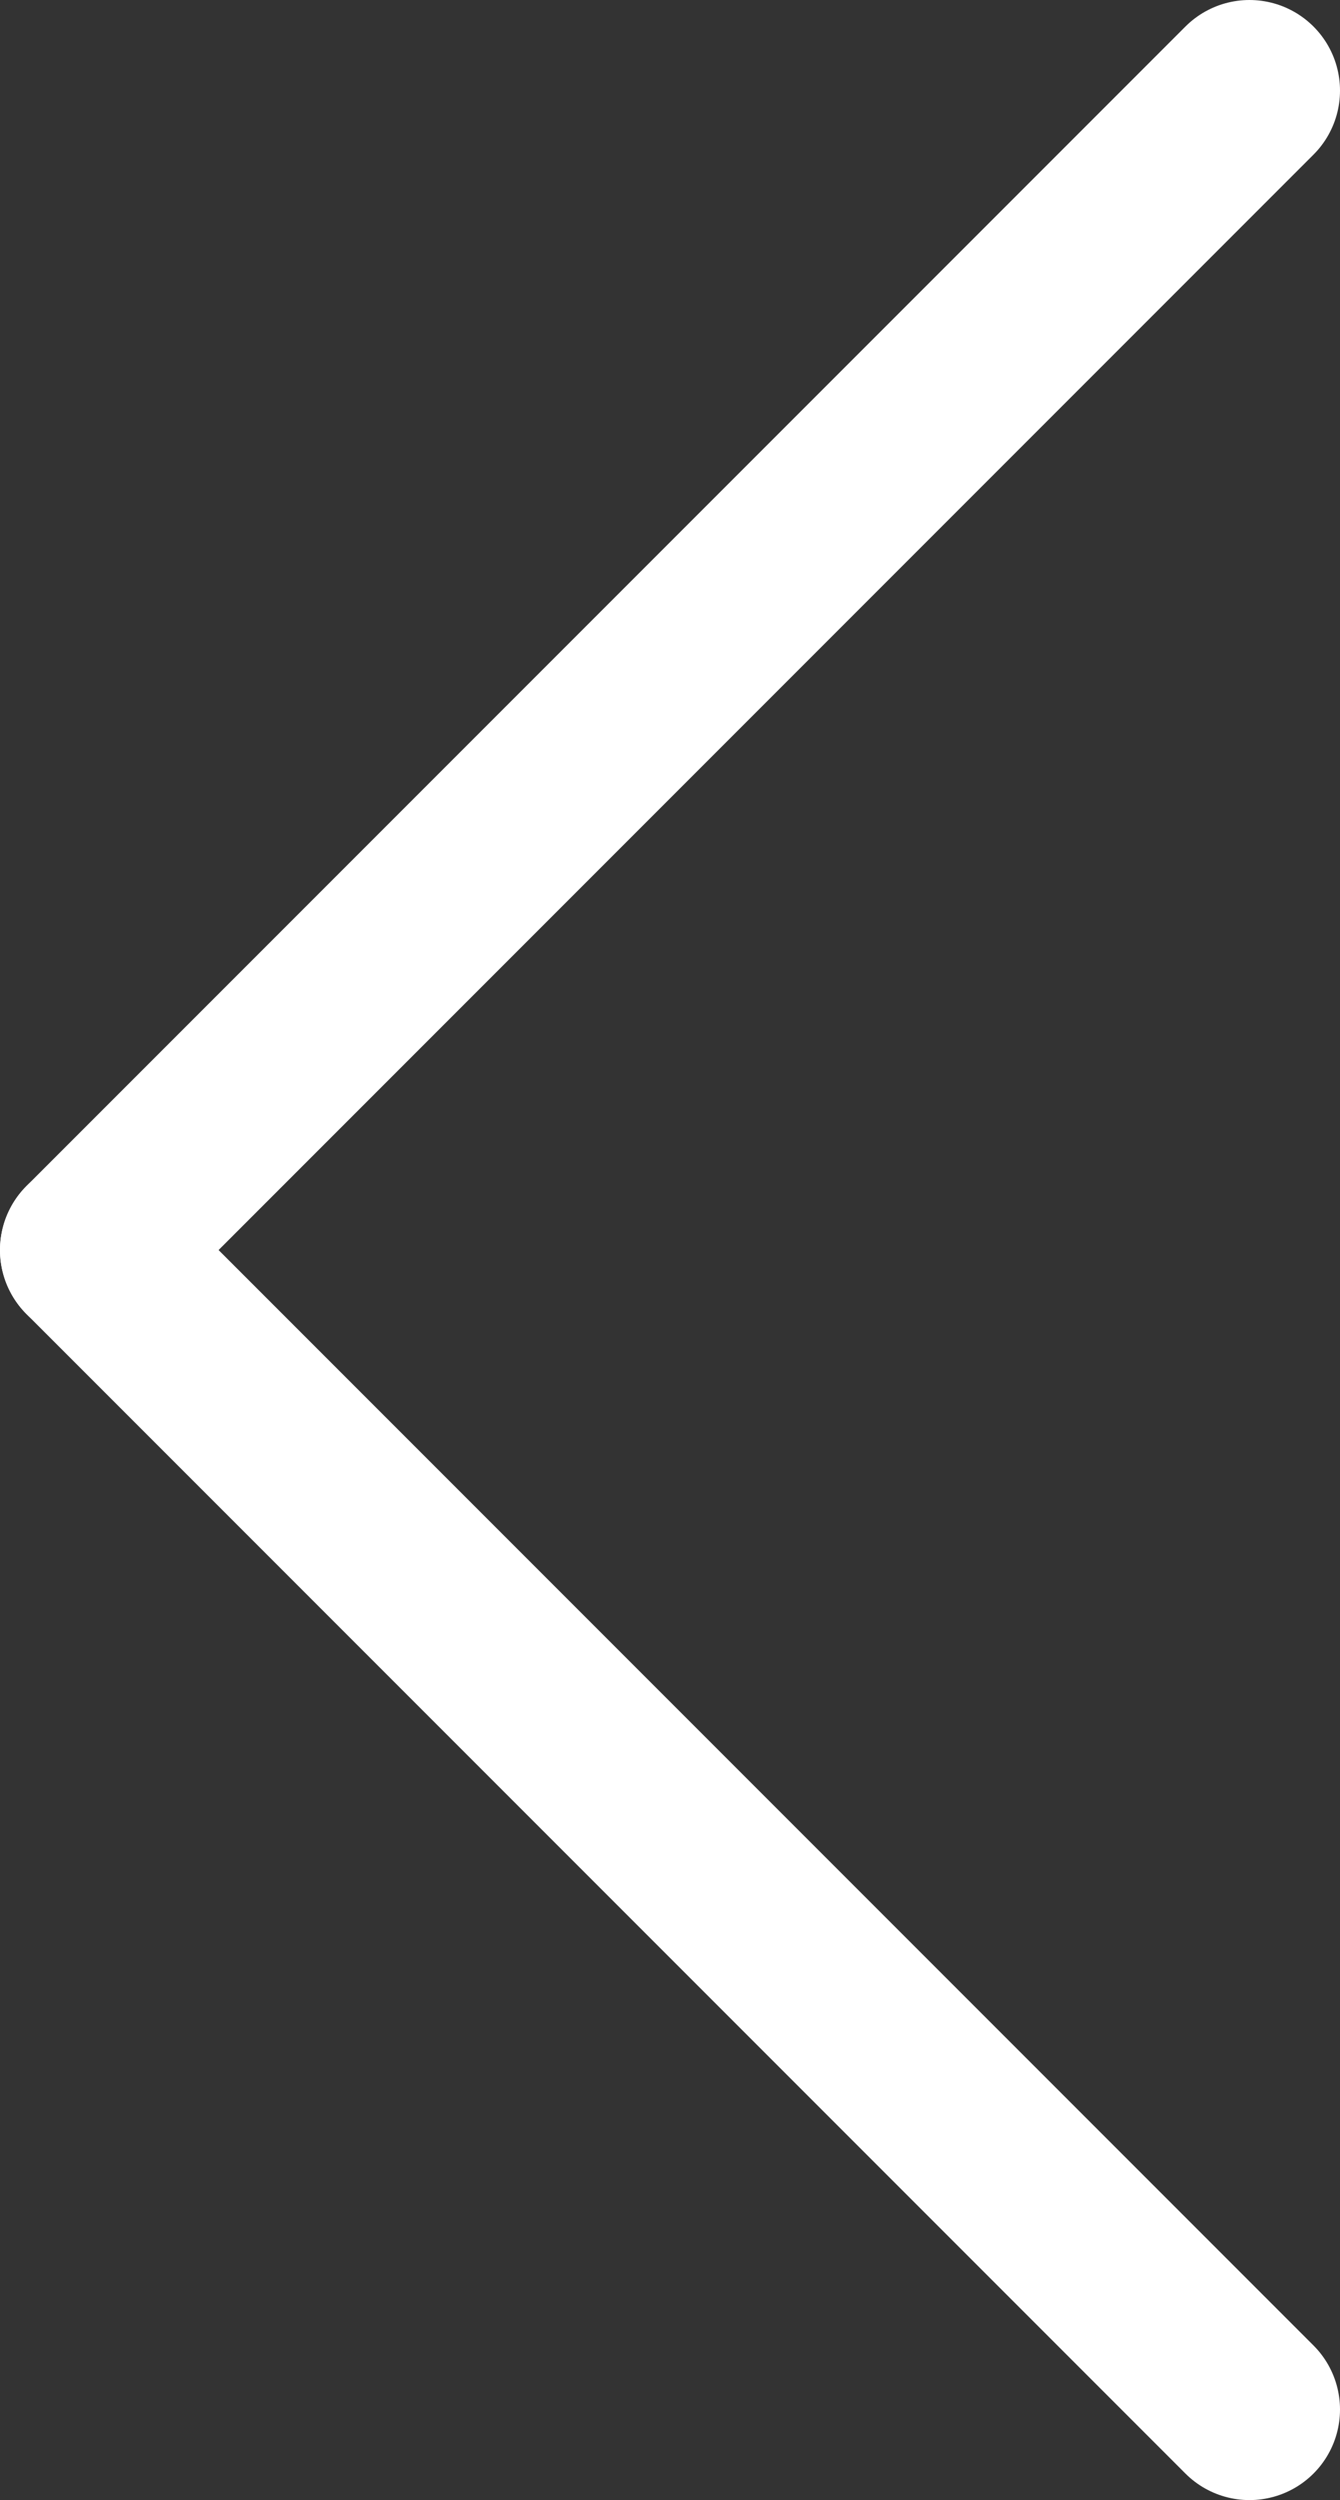 <?xml version="1.0" encoding="utf-8"?>
<!-- Generator: Adobe Illustrator 25.4.1, SVG Export Plug-In . SVG Version: 6.00 Build 0)  -->
<svg version="1.1" id="Livello_1" xmlns="http://www.w3.org/2000/svg" xmlns:xlink="http://www.w3.org/1999/xlink" x="0px" y="0px"
	 viewBox="0 0 74 138" style="enable-background:new 0 0 74 138;" xml:space="preserve">
<rect x="0" y="0" width="74" height="138" fill="#333333" stroke="none"/>
<style type="text/css">
	.st0{fill:none;stroke:#ffffff;stroke-width:10;stroke-linecap:round;stroke-miterlimit:10;}
</style>
<line class="st0" x1="69" y1="133" x2="5" y2="69"/>
<line class="st0" x1="69" y1="5" x2="5" y2="69"/>
</svg>
